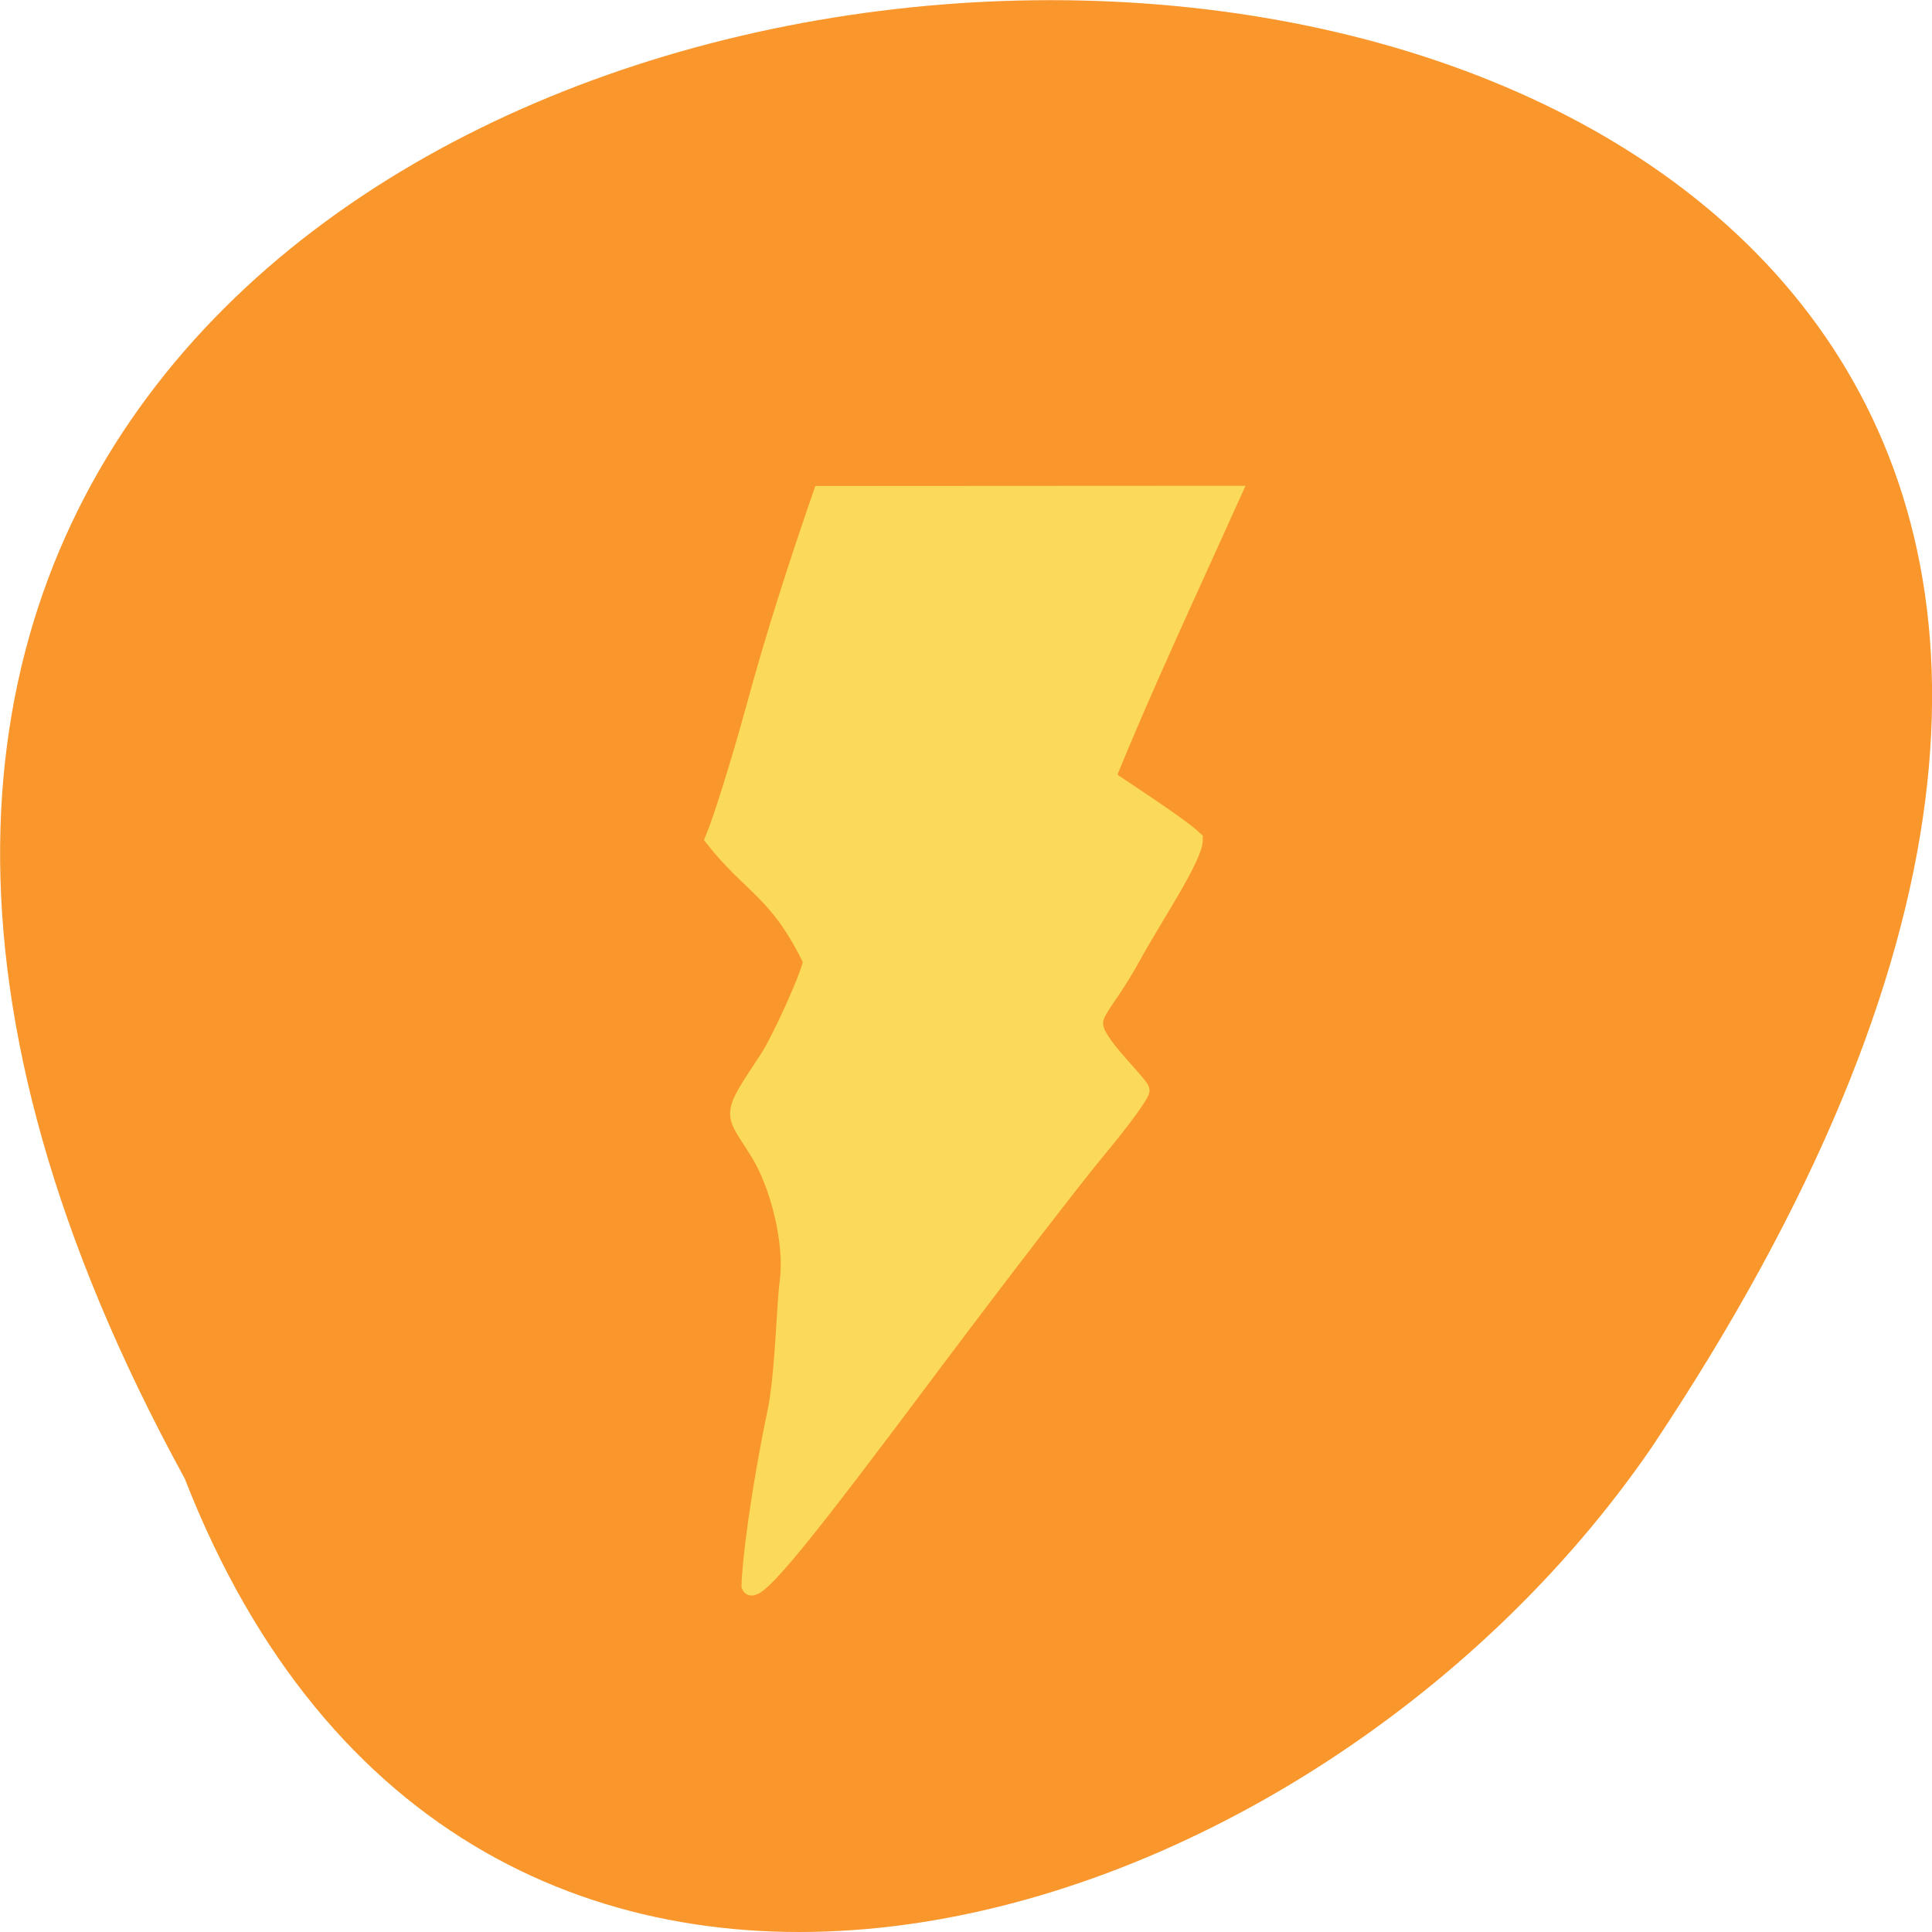 <svg xmlns="http://www.w3.org/2000/svg" viewBox="0 0 32 32"><path d="m 3.059 24.488 c -17.41 -31.805 46.19 -33.3 24.301 -0.52 c -5.781 8.438 -19.613 12.551 -24.301 0.52" fill="#f9962c"/><path d="m 96.96 192.5 c 1.028 -6.217 1.131 -14.415 1.611 -18.04 c 0.754 -5.773 -1.405 -14.04 -4.181 -18.616 c -3.838 -6.251 -4.592 -4.987 1.131 -13.629 c 1.953 -2.903 6.443 -12.946 6.443 -14.381 c -4.866 -10.111 -8.739 -10.726 -14.223 -17.728 c 1.028 -2.391 3.701 -10.862 5.895 -18.855 c 2.845 -10.521 6.203 -20.905 9.767 -31.22 c 19.946 0 39.892 -0.034 59.837 -0.034 c -6.34 14.07 -13.13 28.59 -18.232 41.23 c 2.33 1.64 10.418 6.797 12.68 8.949 c 0 2.664 -5.826 11.238 -9.01 17.04 c -4.695 8.608 -7.265 8.437 -4.078 12.878 c 1.611 2.289 5.346 5.978 5.346 6.558 c 0 0.581 -2.776 4.406 -6.169 8.471 c -3.393 4.065 -14.36 18.309 -24.401 31.699 c -17.341 23.19 -25.566 33.714 -26.354 31.835 c 0.069 -3.211 1.199 -13.05 3.941 -26.17" transform="matrix(0.114 0 0 0.114 1.812 1.341)" fill="#fbd95a" stroke="#fbd95a" stroke-width="2.367"/></svg>
